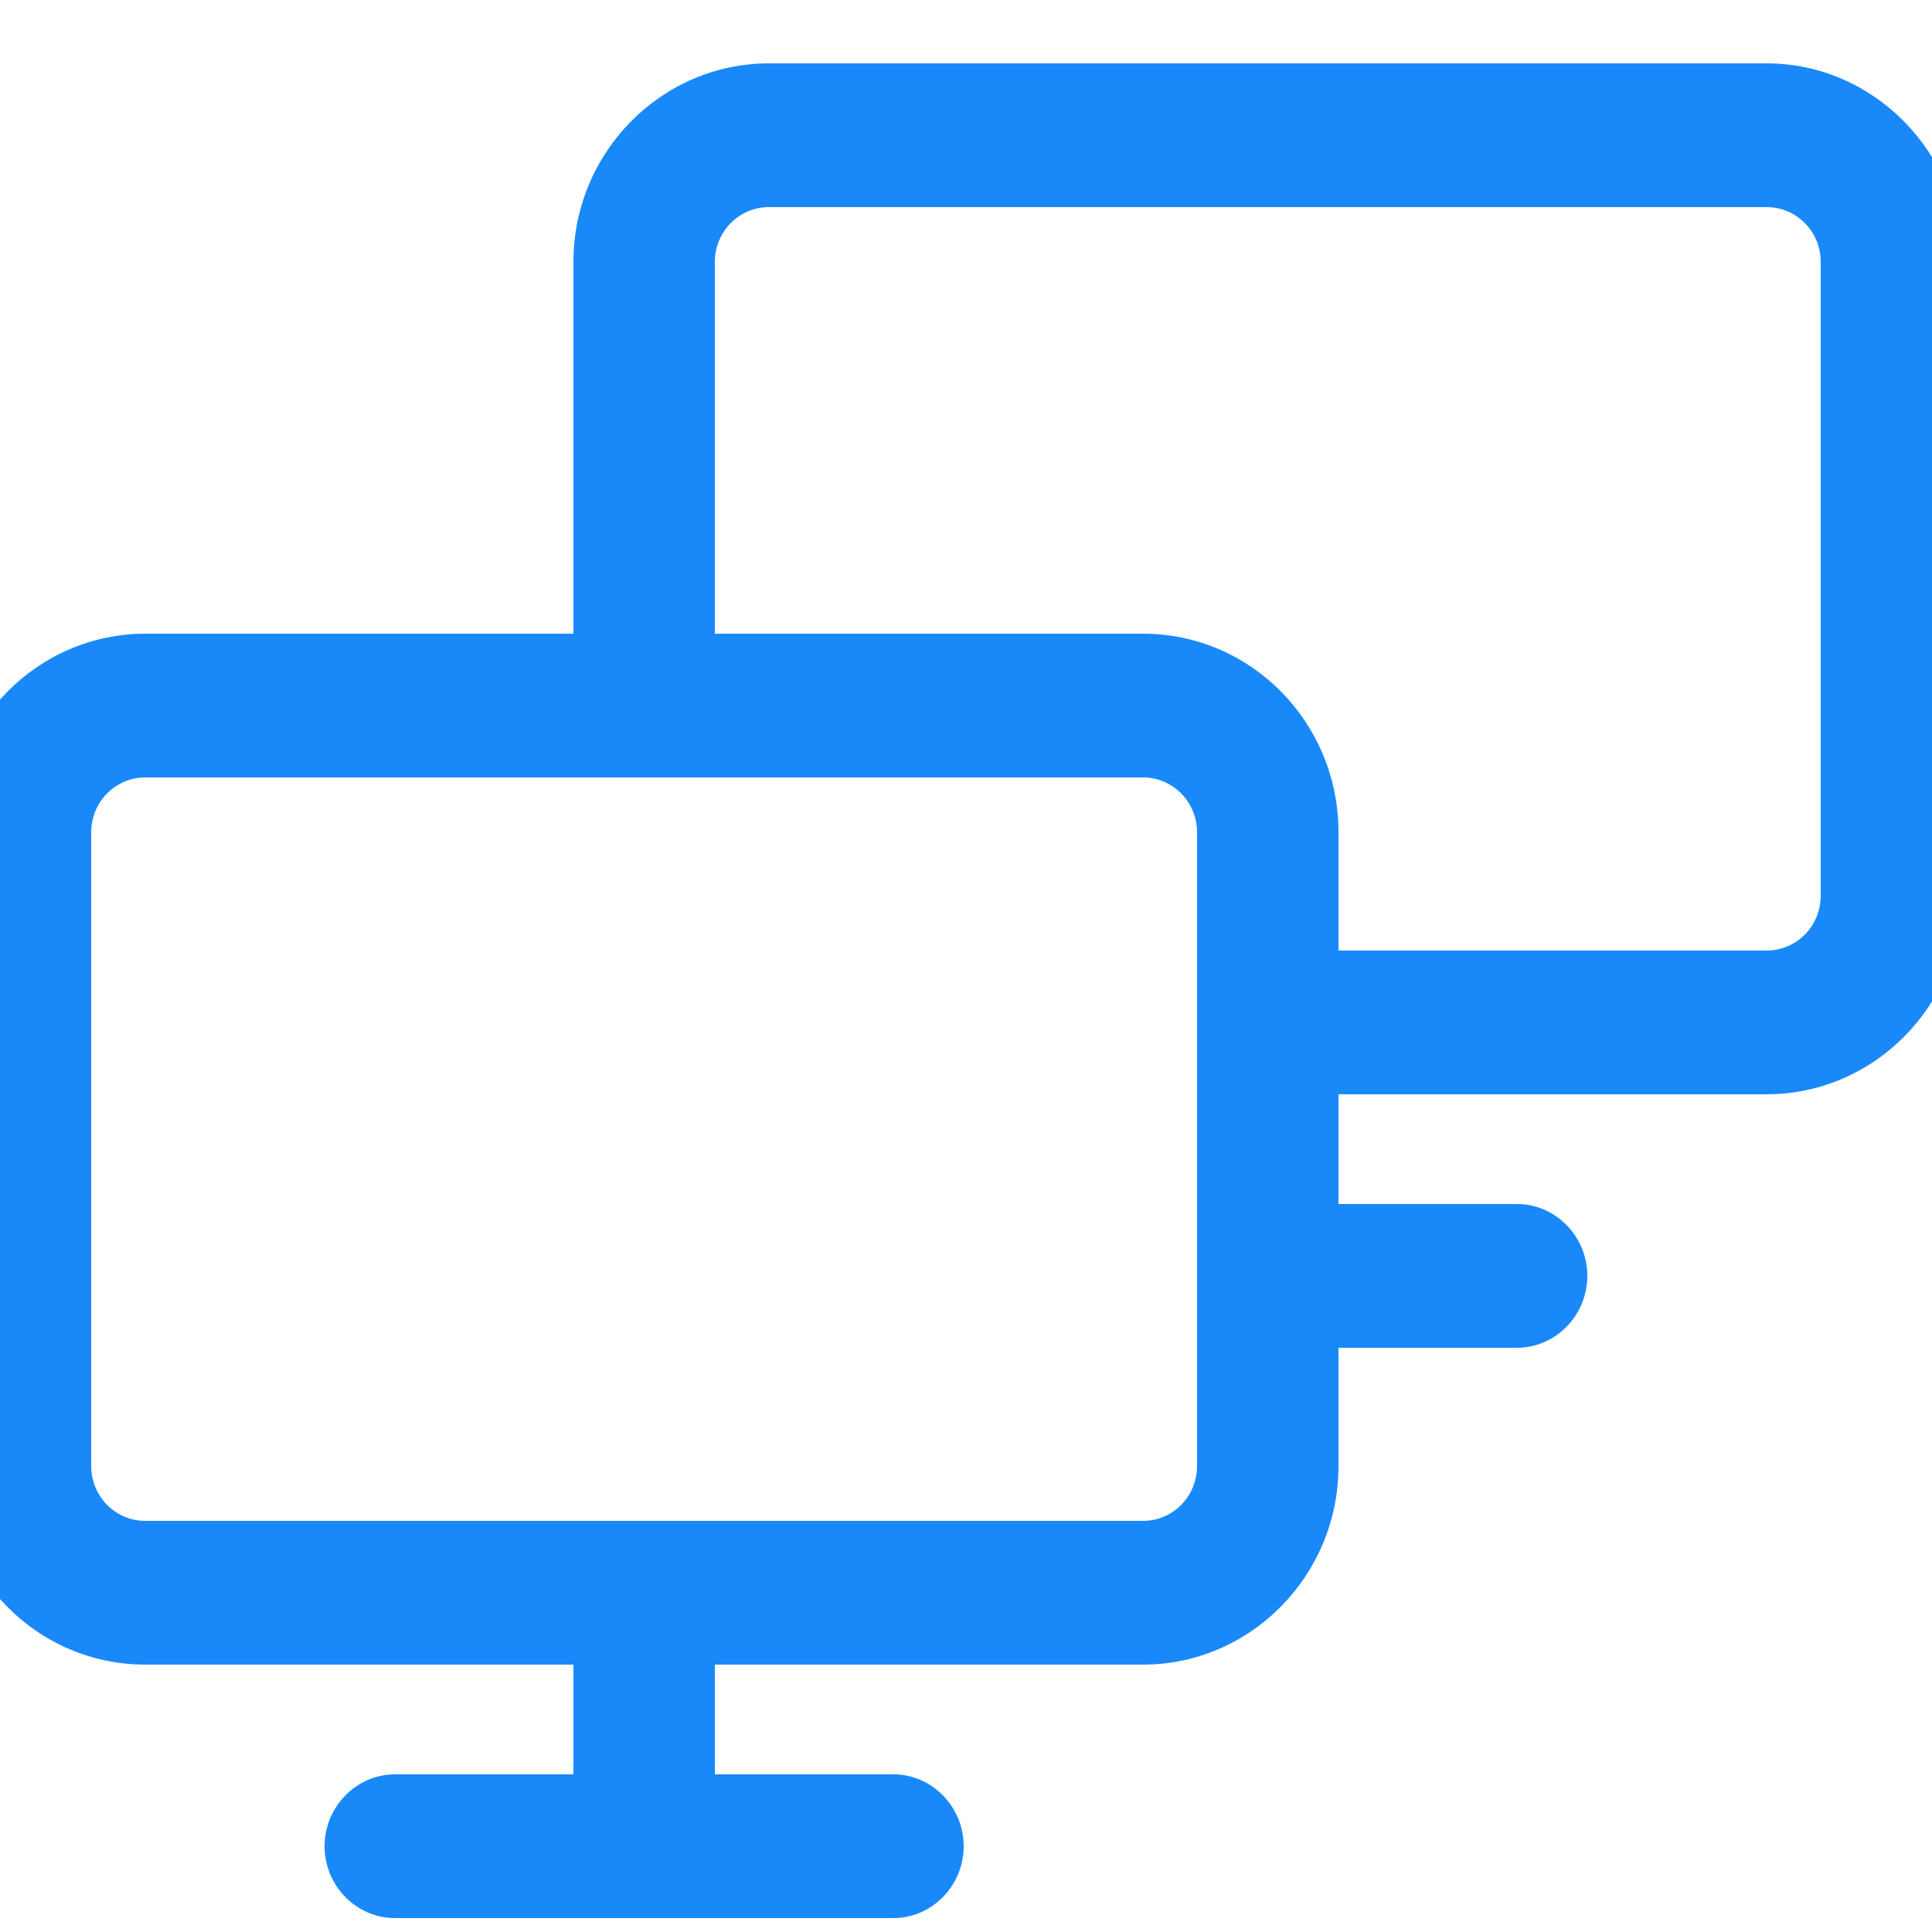 <?xml version="1.0" encoding="utf-8"?>
<!-- Generator: Adobe Illustrator 23.0.6, SVG Export Plug-In . SVG Version: 6.00 Build 0)  -->
<svg version="1.1" id="Layer_1" xmlns="http://www.w3.org/2000/svg" xmlns:xlink="http://www.w3.org/1999/xlink" x="0px" y="0px"
	 viewBox="0 0 25 25" style="enable-background:new 0 0 24 24;" xml:space="preserve">
<path fill="#1989fa" d="M22.86,0.82H9.95c-1.39,0-2.53,1.15-2.53,2.57V8.2H1.88c-1.39,0-2.53,1.15-2.53,2.57v8.2c0,1.42,1.13,2.57,2.53,2.57h5.54
	v1.42H5.11c-0.5,0-0.91,0.42-0.91,0.93c0,0.51,0.41,0.93,0.91,0.93h6.45c0.5,0,0.91-0.42,0.91-0.93c0-0.51-0.41-0.93-0.91-0.93H9.25
	v-1.42h5.54c1.39,0,2.53-1.15,2.53-2.57v-1.53h2.31c0.5,0,0.91-0.42,0.91-0.93c0-0.51-0.41-0.93-0.91-0.93h-2.31v-1.42h5.54
	c1.39,0,2.53-1.15,2.53-2.57v-8.2C25.38,1.98,24.25,0.82,22.86,0.82z M15.49,18.97c0,0.39-0.31,0.71-0.7,0.71H1.88
	c-0.39,0-0.7-0.32-0.7-0.71v-8.2c0-0.39,0.31-0.71,0.7-0.71h12.91c0.39,0,0.7,0.32,0.7,0.71v2.46v3.28V18.97z M23.56,11.59
	c0,0.39-0.31,0.71-0.7,0.71h-5.54v-1.53c0-1.42-1.13-2.57-2.53-2.57H9.25V3.39c0-0.39,0.31-0.71,0.7-0.71h12.91
	c0.39,0,0.7,0.32,0.7,0.71V11.59z"/>
</svg>
